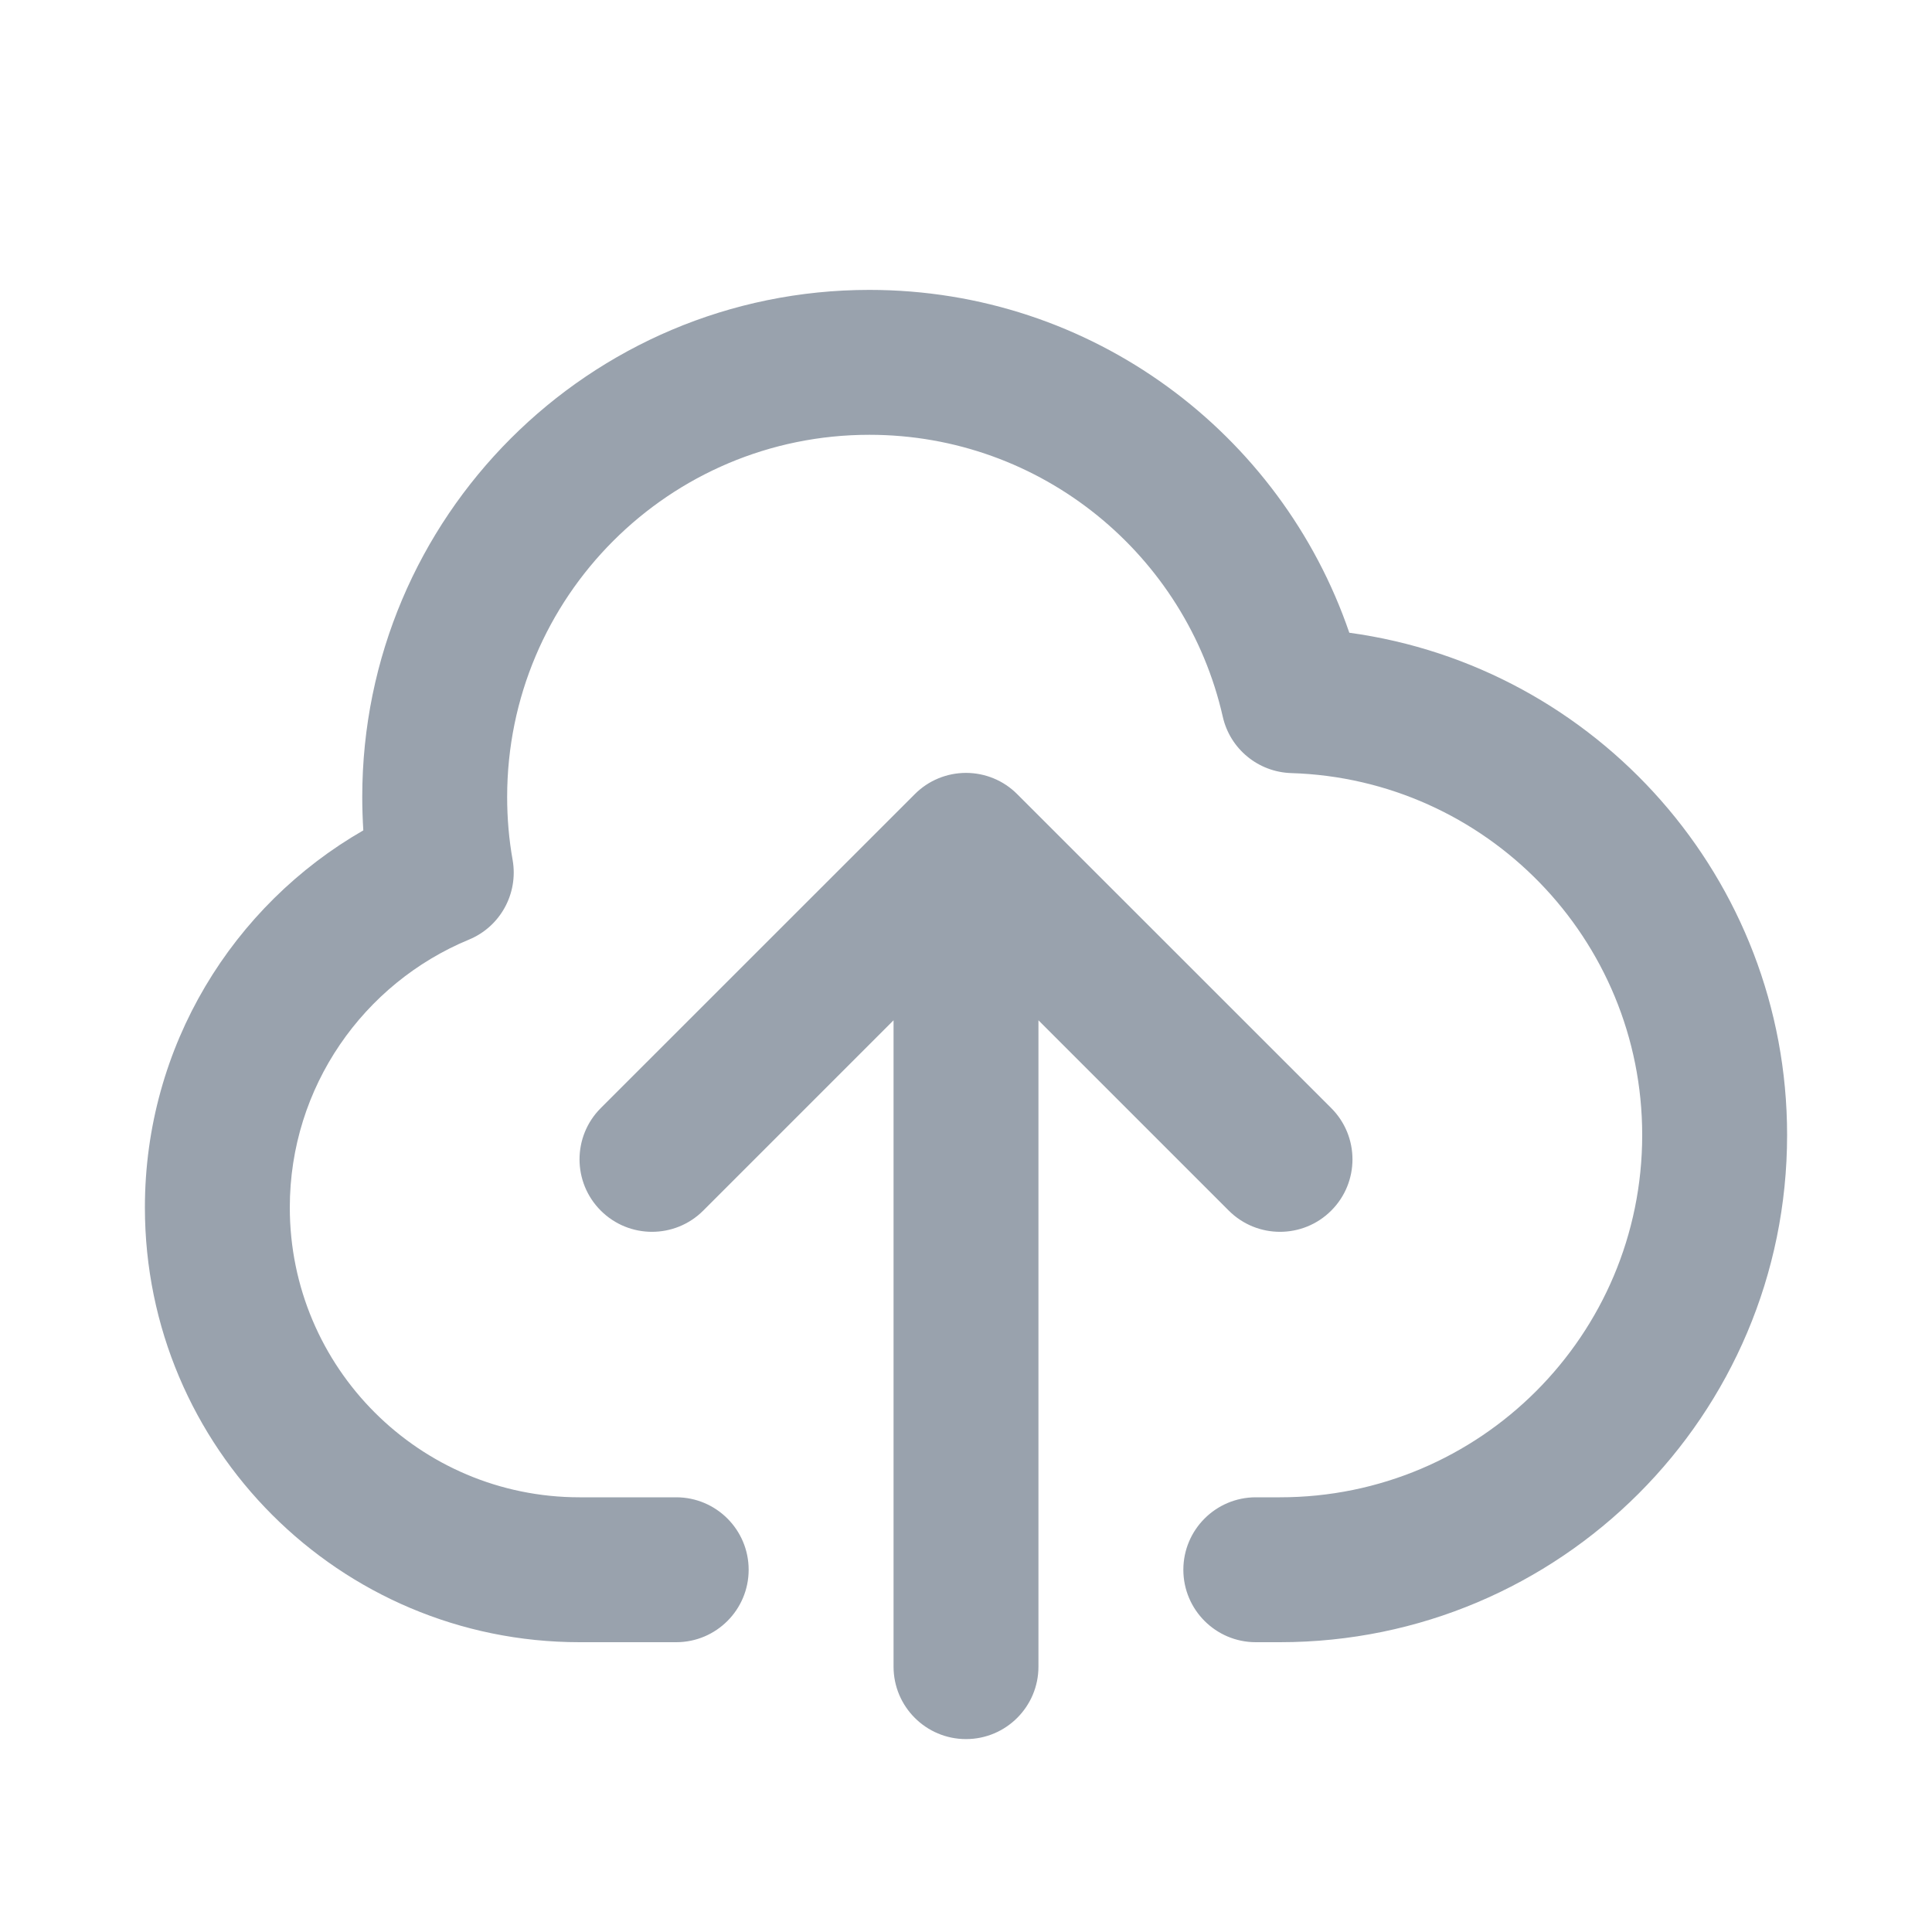 <svg width="20" height="20" viewBox="0 0 20 20" fill="none" xmlns="http://www.w3.org/2000/svg">
<path fill-rule="evenodd" clip-rule="evenodd" d="M5.25 8.251C5.25 6.18 6.929 4.501 9 4.501C10.784 4.501 12.279 5.748 12.658 7.419C12.733 7.752 13.024 7.992 13.366 8.003C15.383 8.064 17 9.719 17 11.75C17 13.821 15.321 15.5 13.25 15.5H13C12.586 15.5 12.25 15.836 12.25 16.25C12.25 16.664 12.586 17 13 17H13.25C16.149 17 18.5 14.65 18.5 11.75C18.5 9.095 16.528 6.9 13.968 6.55C13.261 4.485 11.305 3.001 9 3.001C6.101 3.001 3.75 5.351 3.75 8.251C3.75 8.367 3.754 8.482 3.761 8.596C2.411 9.372 1.5 10.829 1.5 12.5C1.5 14.986 3.515 17 6 17H7C7.414 17 7.75 16.664 7.75 16.25C7.75 15.836 7.414 15.5 7 15.5H6C4.343 15.5 3 14.157 3 12.5C3 11.251 3.765 10.178 4.854 9.727C5.179 9.593 5.367 9.251 5.307 8.904C5.269 8.692 5.25 8.474 5.25 8.251ZM9.25 17.253C9.25 17.667 9.586 18.003 10 18.003C10.414 18.003 10.75 17.667 10.75 17.253V10.562L12.72 12.532C13.013 12.825 13.488 12.825 13.781 12.532C14.074 12.239 14.074 11.764 13.781 11.471L10.53 8.221C10.39 8.08 10.199 8.001 10 8.001C9.801 8.001 9.61 8.08 9.47 8.221L6.219 11.471C5.926 11.764 5.926 12.239 6.219 12.532C6.512 12.825 6.987 12.825 7.28 12.532L9.25 10.562V17.253Z" fill="#99A2AD"/>
</svg>
